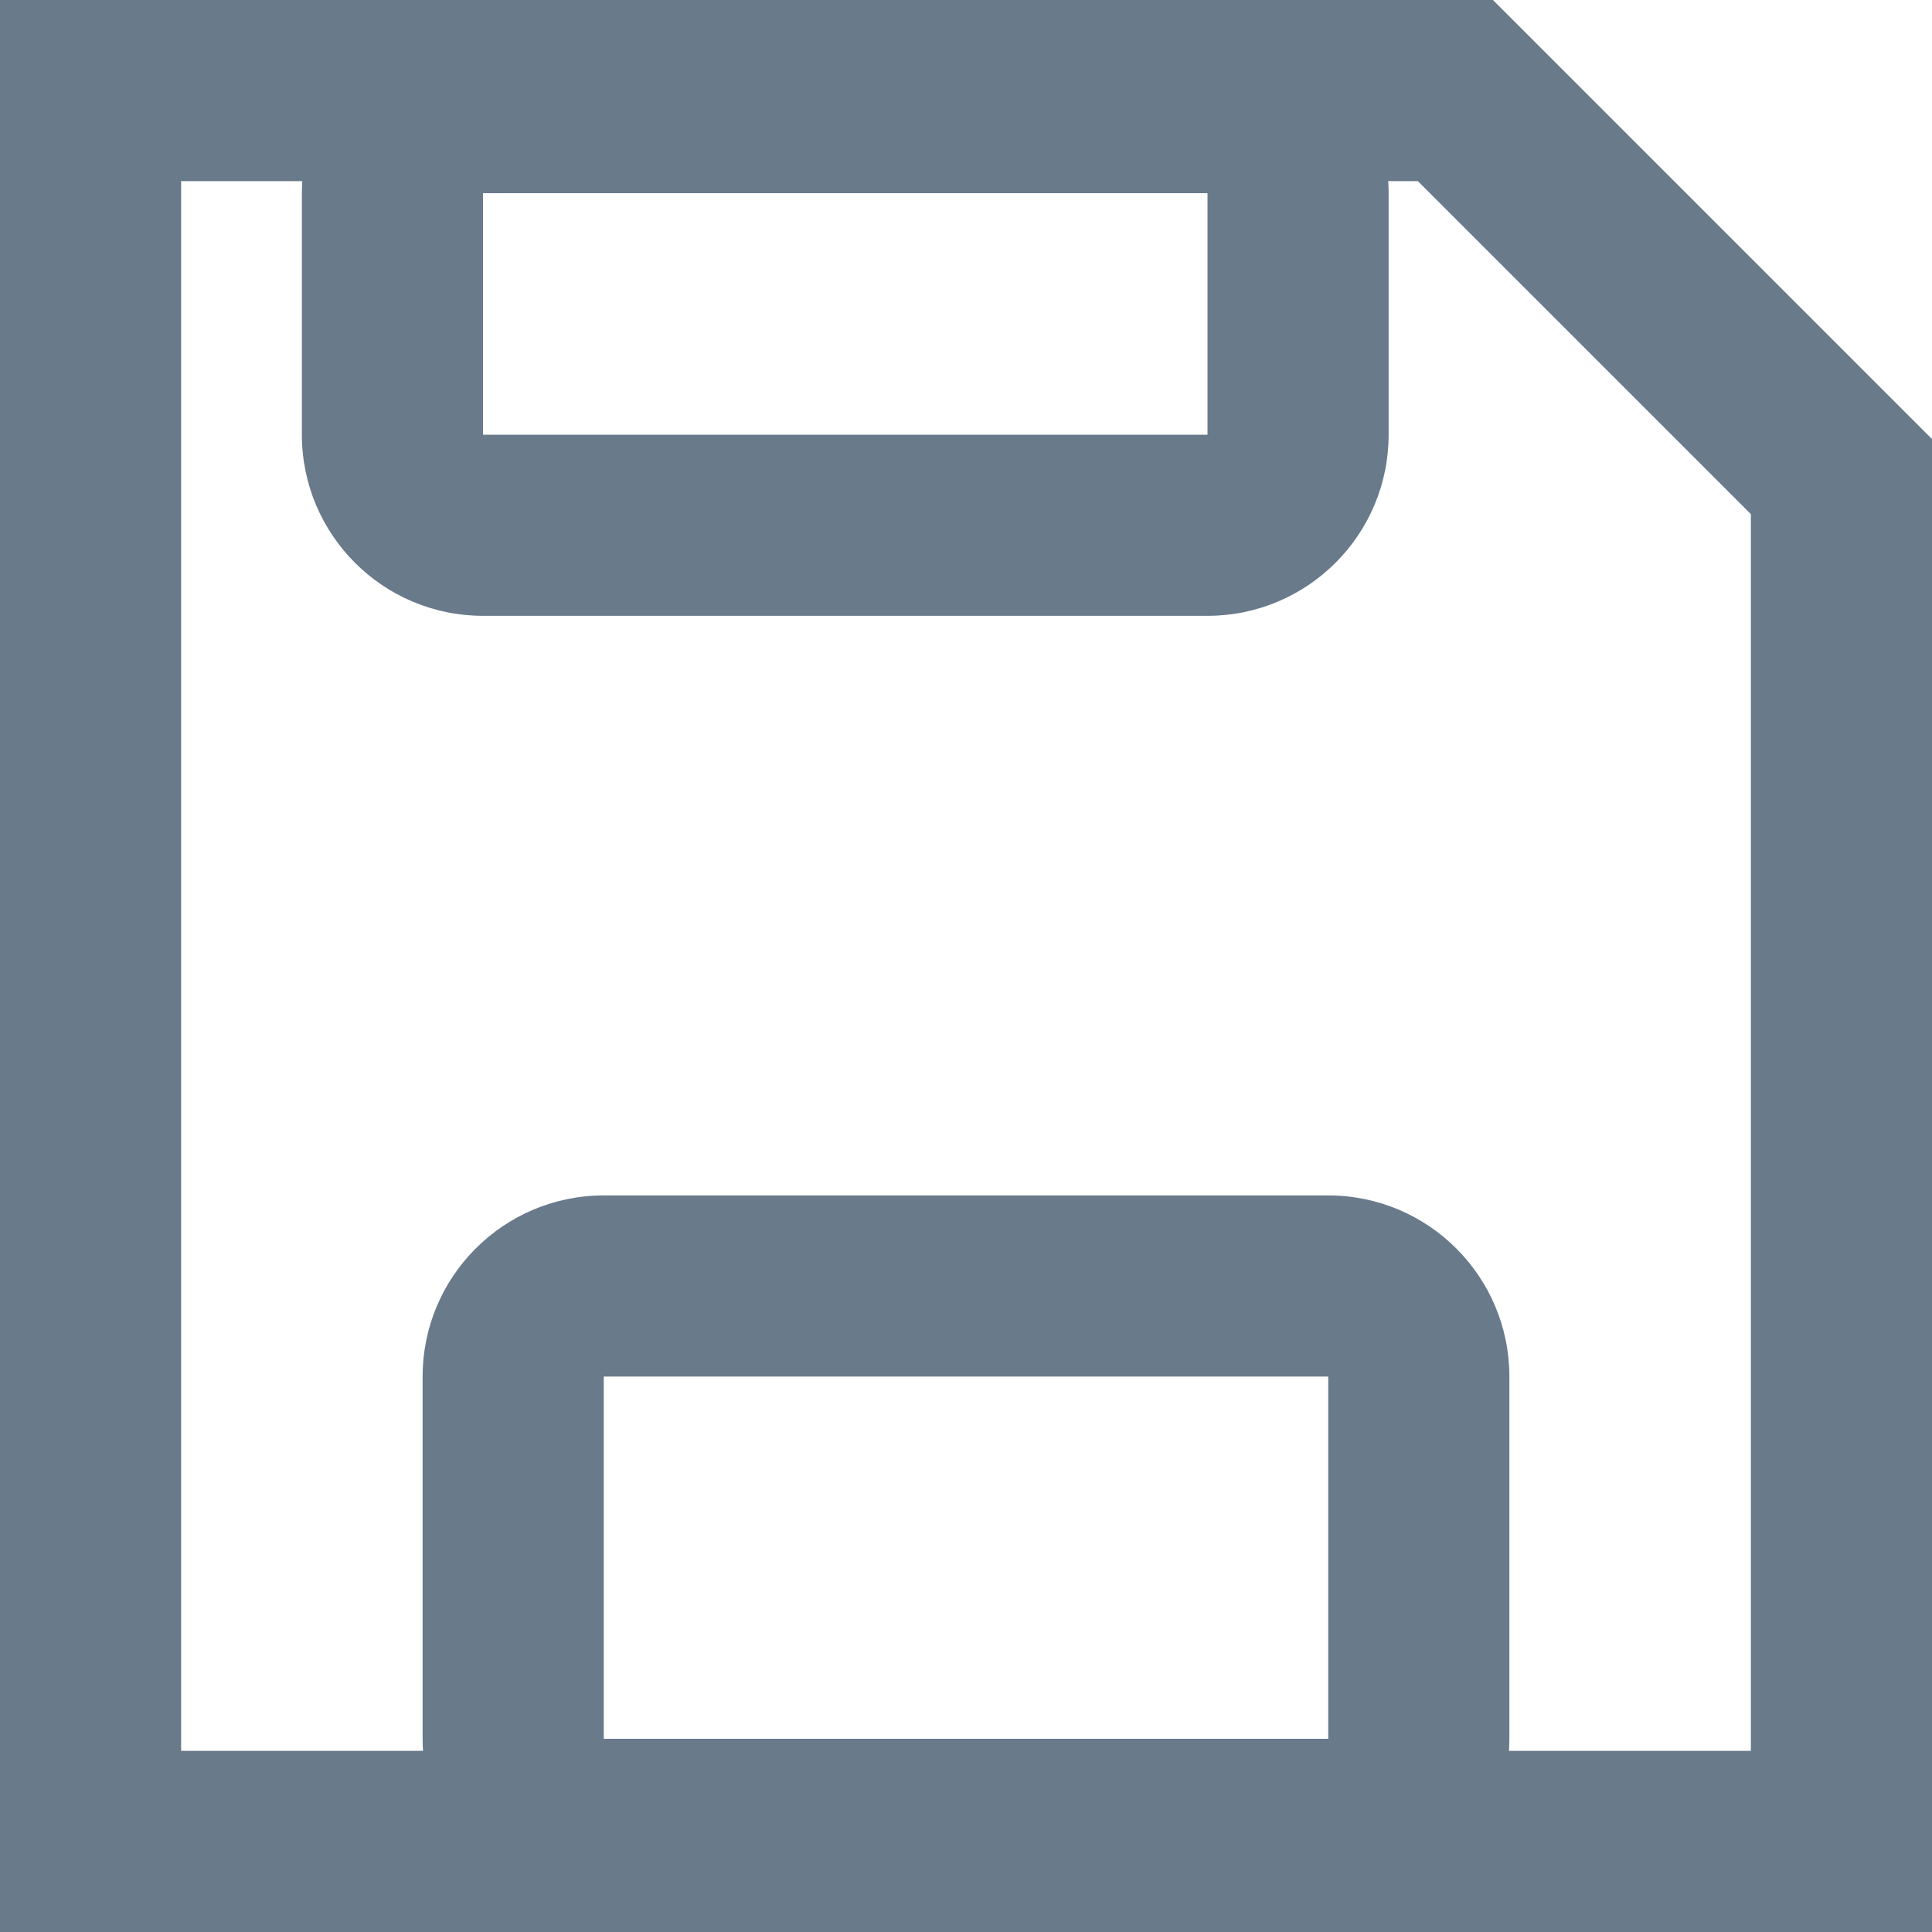 <?xml version="1.0" encoding="UTF-8"?>
<svg width="16px" height="16px" viewBox="0 0 16 16" version="1.1" xmlns="http://www.w3.org/2000/svg" xmlns:xlink="http://www.w3.org/1999/xlink">
    <title>Group</title>
    <g id="Final-Deliverables" stroke="none" stroke-width="1" fill="#697A8B" fill-rule="evenodd">
        <g id="1-Survey-Def---No-data-filled" transform="translate(-1356, -91)" fill="#697A8B" fill-rule="nonzero">
            <g id="Group" transform="translate(1356, 91)">
                <path d="M12.364,0 L16,3.636 L16,16 L0,16 L0,0 L12.364,0 Z M11.742,1.5 L1.5,1.5 L1.5,14.5 L14.5,14.5 L14.5,4.258 L11.742,1.5 Z" id="Rectangle-Copy"></path>
                <path d="M11,9.9 L5,9.9 C4.172,9.9 3.5,10.572 3.5,11.4 L3.5,14.4 C3.5,15.228 4.172,15.9 5,15.9 L11,15.9 C11.828,15.9 12.5,15.228 12.5,14.4 L12.5,11.4 C12.5,10.572 11.828,9.9 11,9.9 Z M11,11.4 L11,14.4 L5,14.4 L5,11.4 L11,11.4 Z" id="Rectangle"></path>
                <path d="M10,0.1 L4,0.1 C3.172,0.1 2.5,0.772 2.5,1.6 L2.5,3.6 C2.5,4.428 3.172,5.1 4,5.1 L10,5.1 C10.828,5.1 11.5,4.428 11.5,3.6 L11.5,1.6 C11.5,0.772 10.828,0.1 10,0.1 Z M10,1.6 L10,3.6 L4,3.6 L4,1.6 L10,1.6 Z" id="Rectangle-Copy-2"></path>
            </g>
        </g>
    </g>
</svg>